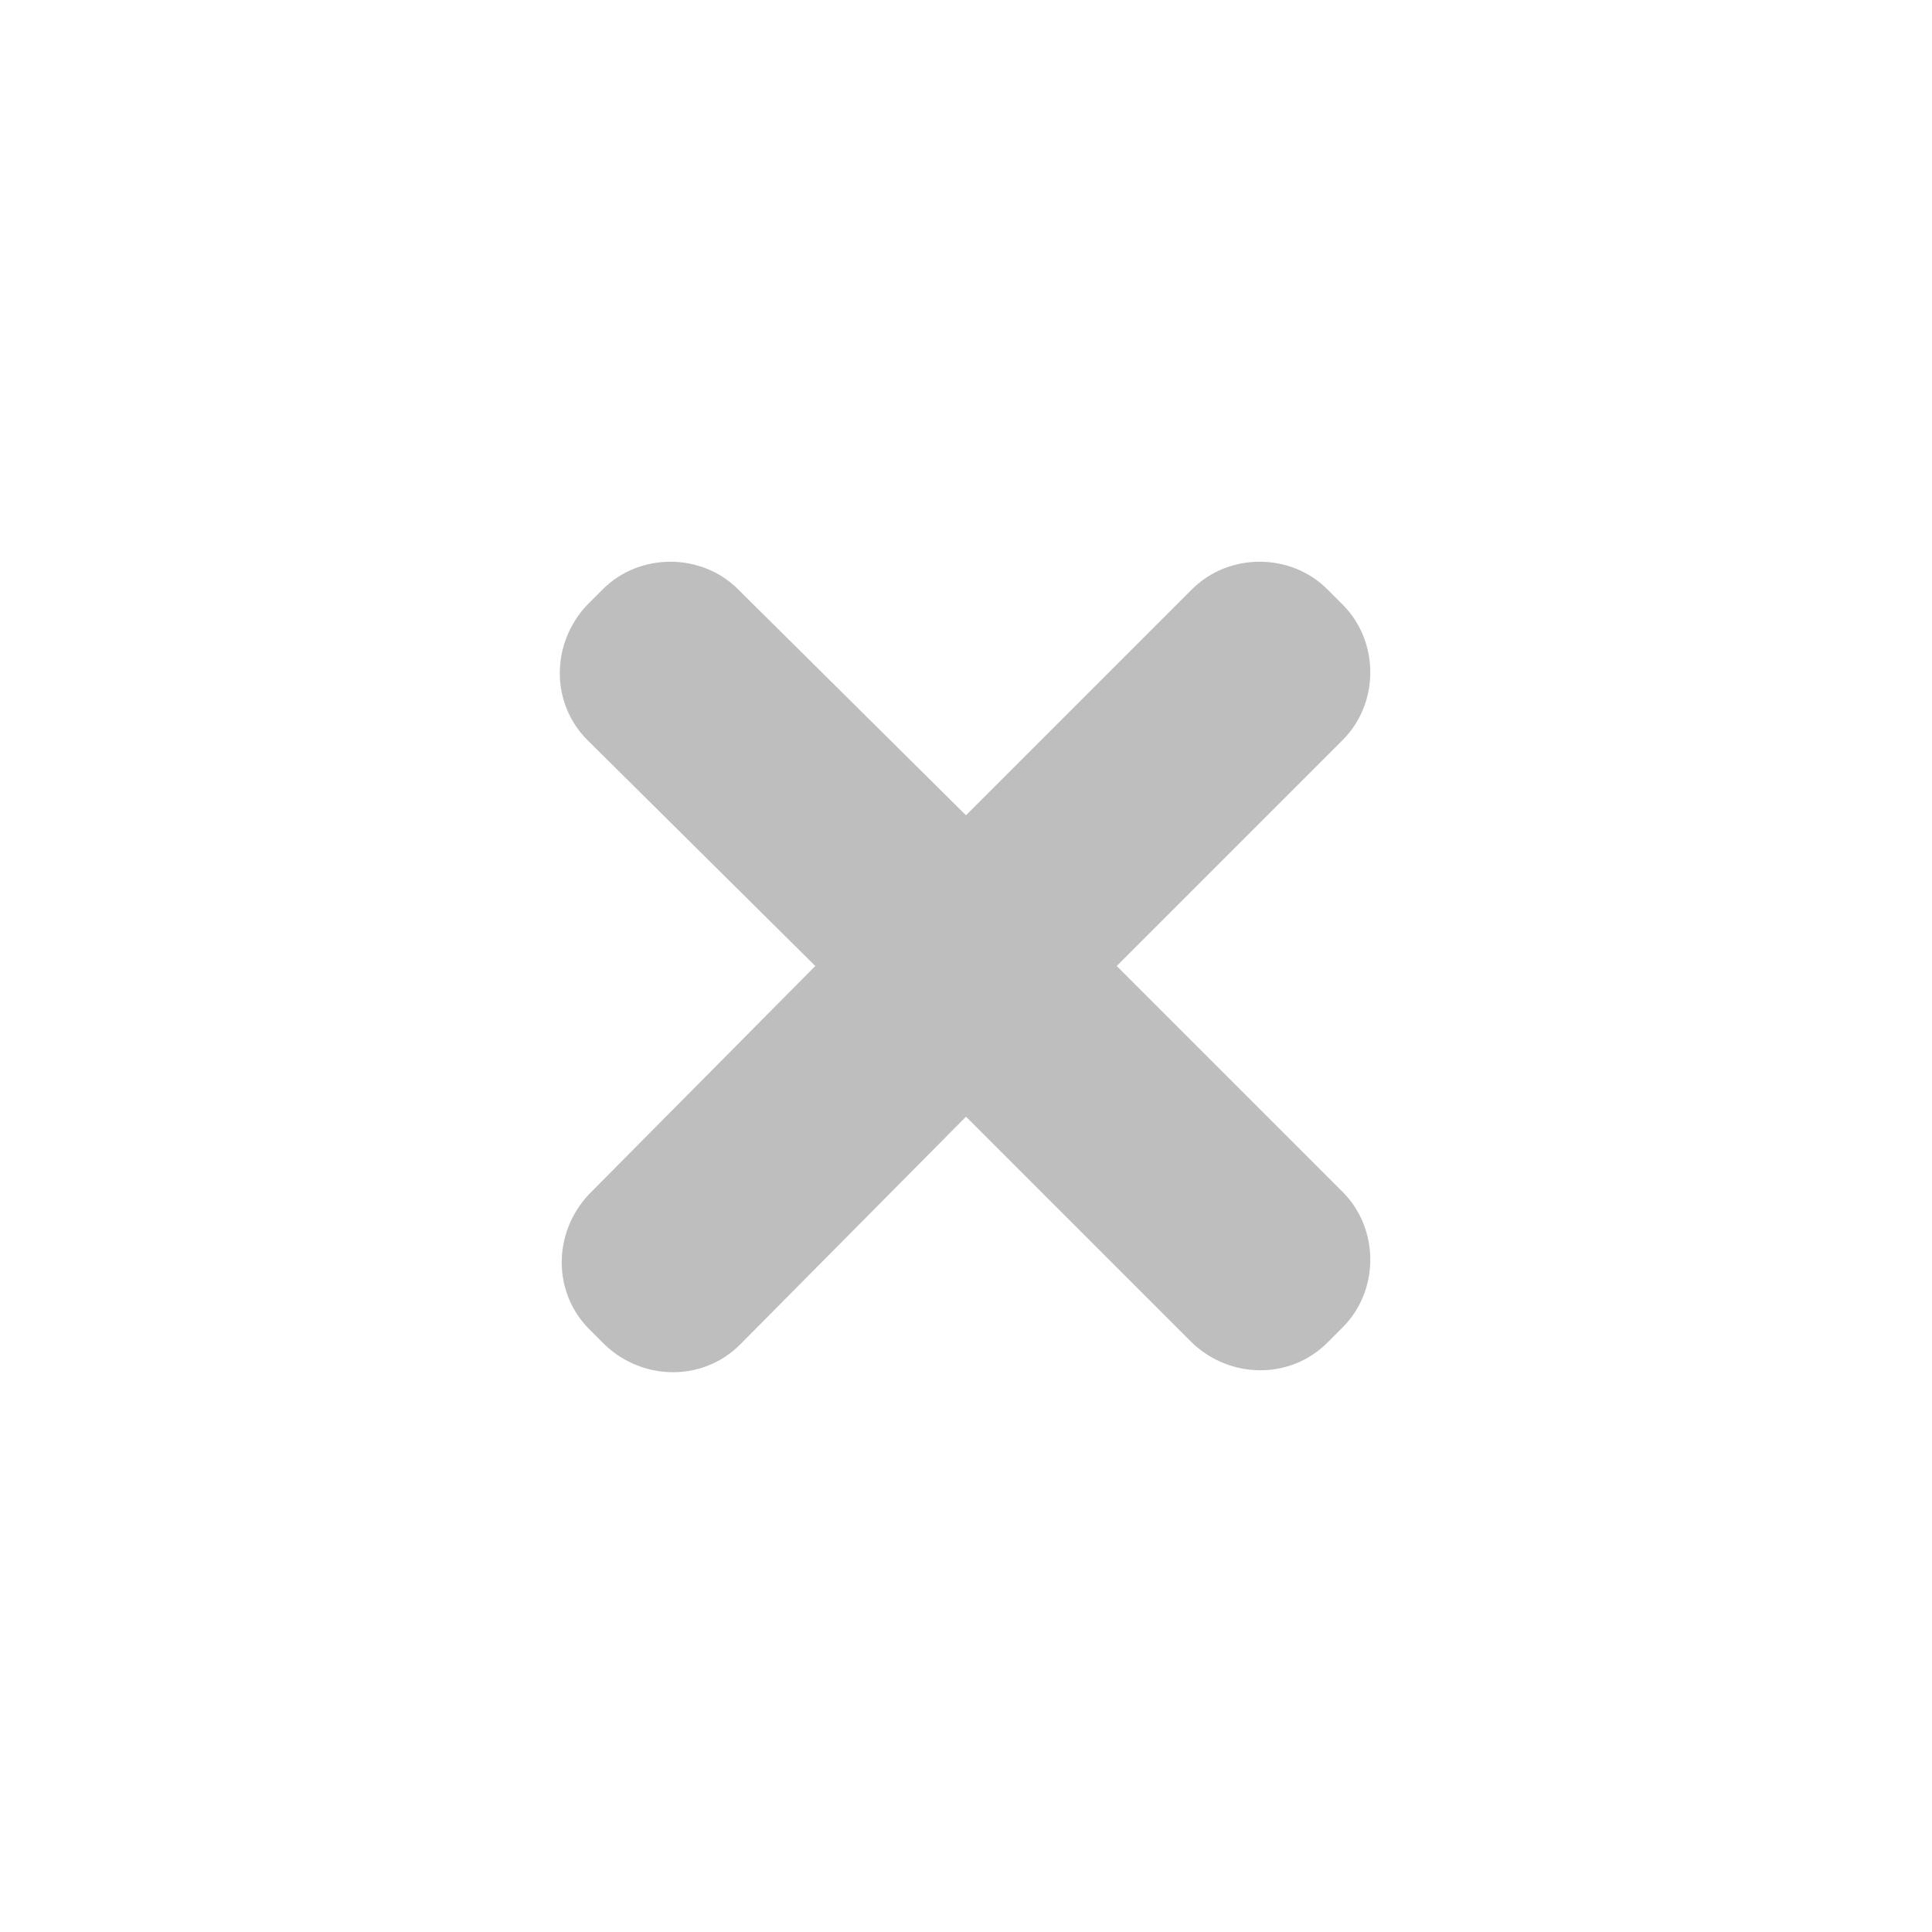 <?xml version="1.0" encoding="utf-8"?>
<!-- Generator: Adobe Illustrator 23.0.5, SVG Export Plug-In . SVG Version: 6.00 Build 0)  -->
<svg version="1.1" id="Layer_1" xmlns="http://www.w3.org/2000/svg" xmlns:xlink="http://www.w3.org/1999/xlink" x="0px" y="0px"
	 viewBox="0 0 100 100" style="enable-background:new 0 0 100 100;" xml:space="preserve">
<style type="text/css">
	.st0{fill:#BFBEBE;}
</style>
<path class="st0" d="M57.8,50l11.7,11.7c1.9,1.9,1.9,5.1,0,7l-0.8,0.8c-1.9,1.9-5,1.9-7,0L50,57.8L38.3,69.6c-1.9,1.9-5,1.9-7,0
	l-0.8-0.8c-1.9-1.9-1.9-5,0-7L42.2,50L30.4,38.3c-1.9-1.9-1.9-5,0-7l0.8-0.8c1.9-1.9,5.1-1.9,7,0L50,42.2l11.7-11.7
	c1.9-1.9,5.1-1.9,7,0l0.8,0.8c1.9,1.9,1.9,5.1,0,7L57.8,50z"/>
</svg>
